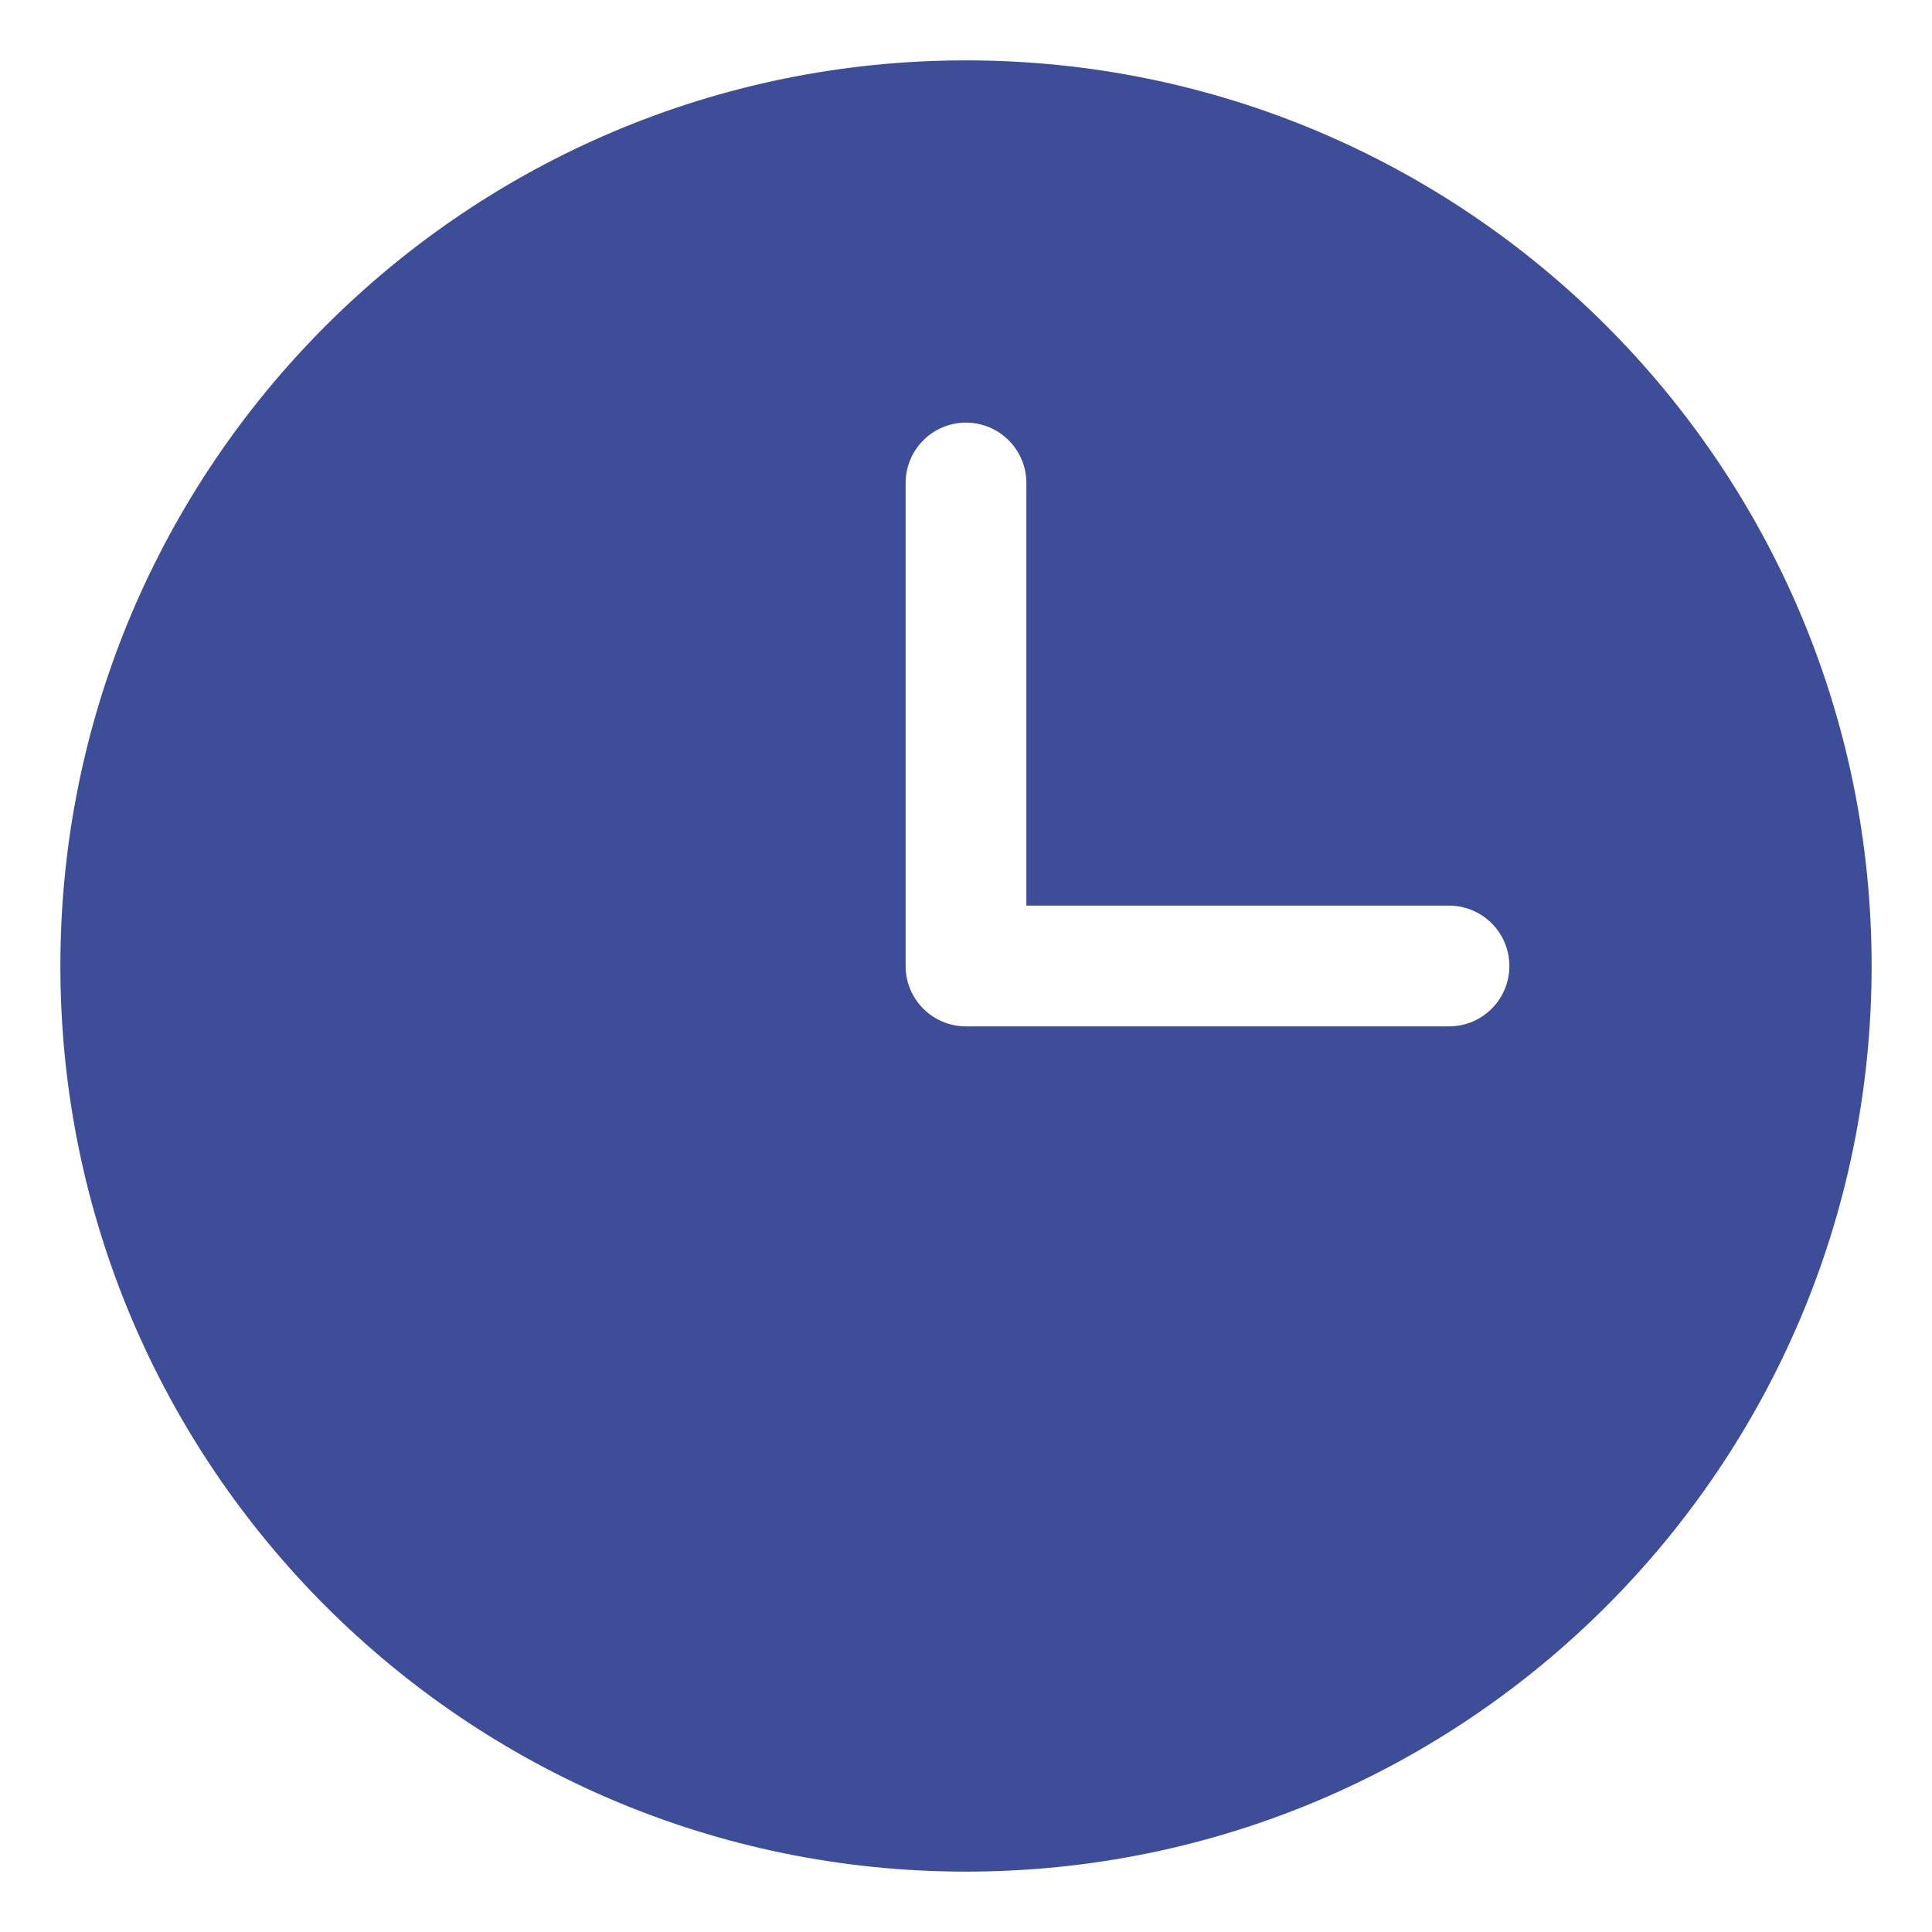 <svg width="12" height="12" viewBox="0 0 12 12" fill="none" xmlns="http://www.w3.org/2000/svg">
<path fill-rule="evenodd" clip-rule="evenodd" d="M6 0.375C2.895 0.375 0.375 2.895 0.375 6C0.375 9.105 2.895 11.625 6 11.625C9.105 11.625 11.625 9.105 11.625 6C11.625 2.895 9.105 0.375 6 0.375ZM5.625 3V6C5.625 6.207 5.793 6.375 6 6.375H9C9.207 6.375 9.375 6.207 9.375 6C9.375 5.793 9.207 5.625 9 5.625H6.375V3C6.375 2.793 6.207 2.625 6 2.625C5.793 2.625 5.625 2.793 5.625 3Z" fill="#3E4D97"/>
</svg>
